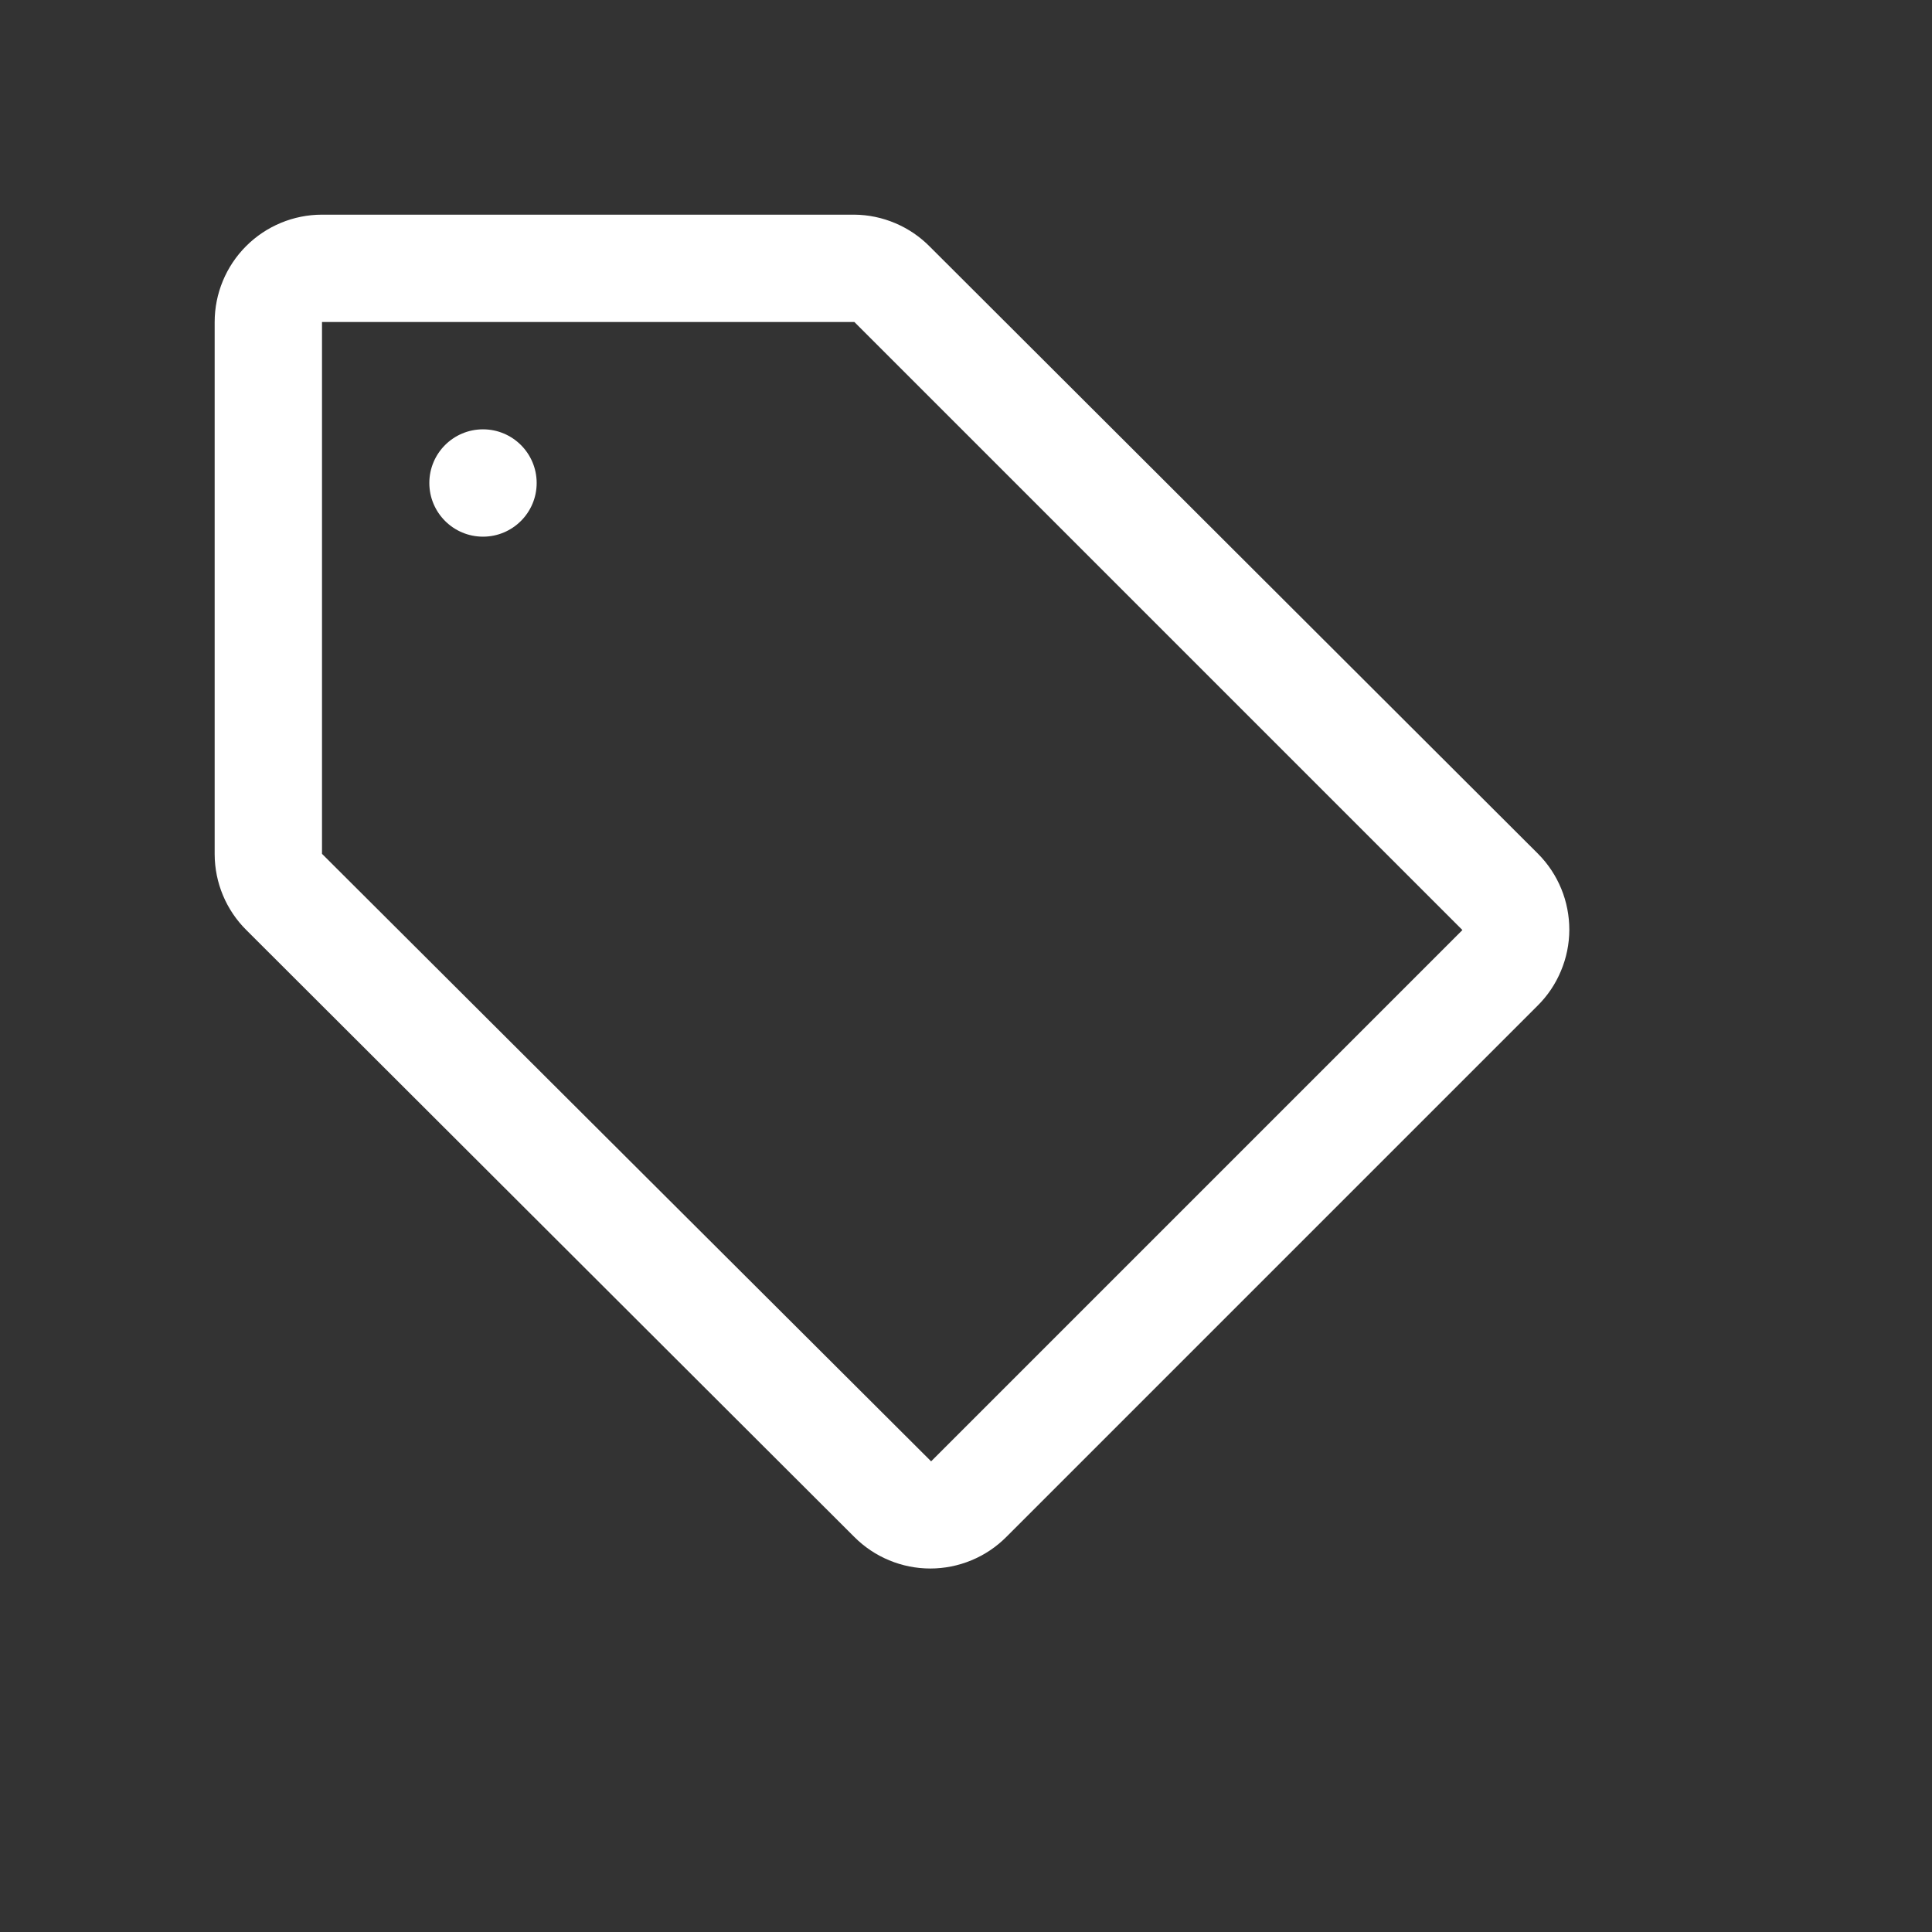 <svg width="36" height="36" viewBox="0 0 36 36" fill="none" xmlns="http://www.w3.org/2000/svg">
<rect x="0" y="0" width="36" height="36" fill="#333333" stroke="none"/>
<path d="M9 10C9.552 10 10 9.552 10 9C10 8.448 9.552 8 9 8C8.448 8 8 8.448 8 9C8 9.552 8.448 10 9 10Z" fill="white"/>
<path d="M28.66 15.91L17.33 4.6C17.146 4.412 16.927 4.263 16.685 4.16C16.443 4.057 16.183 4.002 15.92 4H6C5.47 4 4.961 4.211 4.586 4.586C4.211 4.961 4 5.47 4 6V15.92C4.002 16.45 4.214 16.957 4.59 17.33L15.92 28.64C16.106 28.826 16.326 28.974 16.569 29.074C16.812 29.175 17.072 29.227 17.335 29.227C17.598 29.227 17.858 29.175 18.101 29.074C18.344 28.974 18.564 28.826 18.75 28.64L28.65 18.74C28.837 18.555 28.985 18.335 29.086 18.092C29.188 17.85 29.241 17.59 29.242 17.327C29.242 17.064 29.192 16.804 29.092 16.561C28.992 16.317 28.845 16.096 28.66 15.91ZM17.35 27.23L6 15.91V6H15.92L27.25 17.33L17.35 27.23Z" fill="white"/>
</svg>
